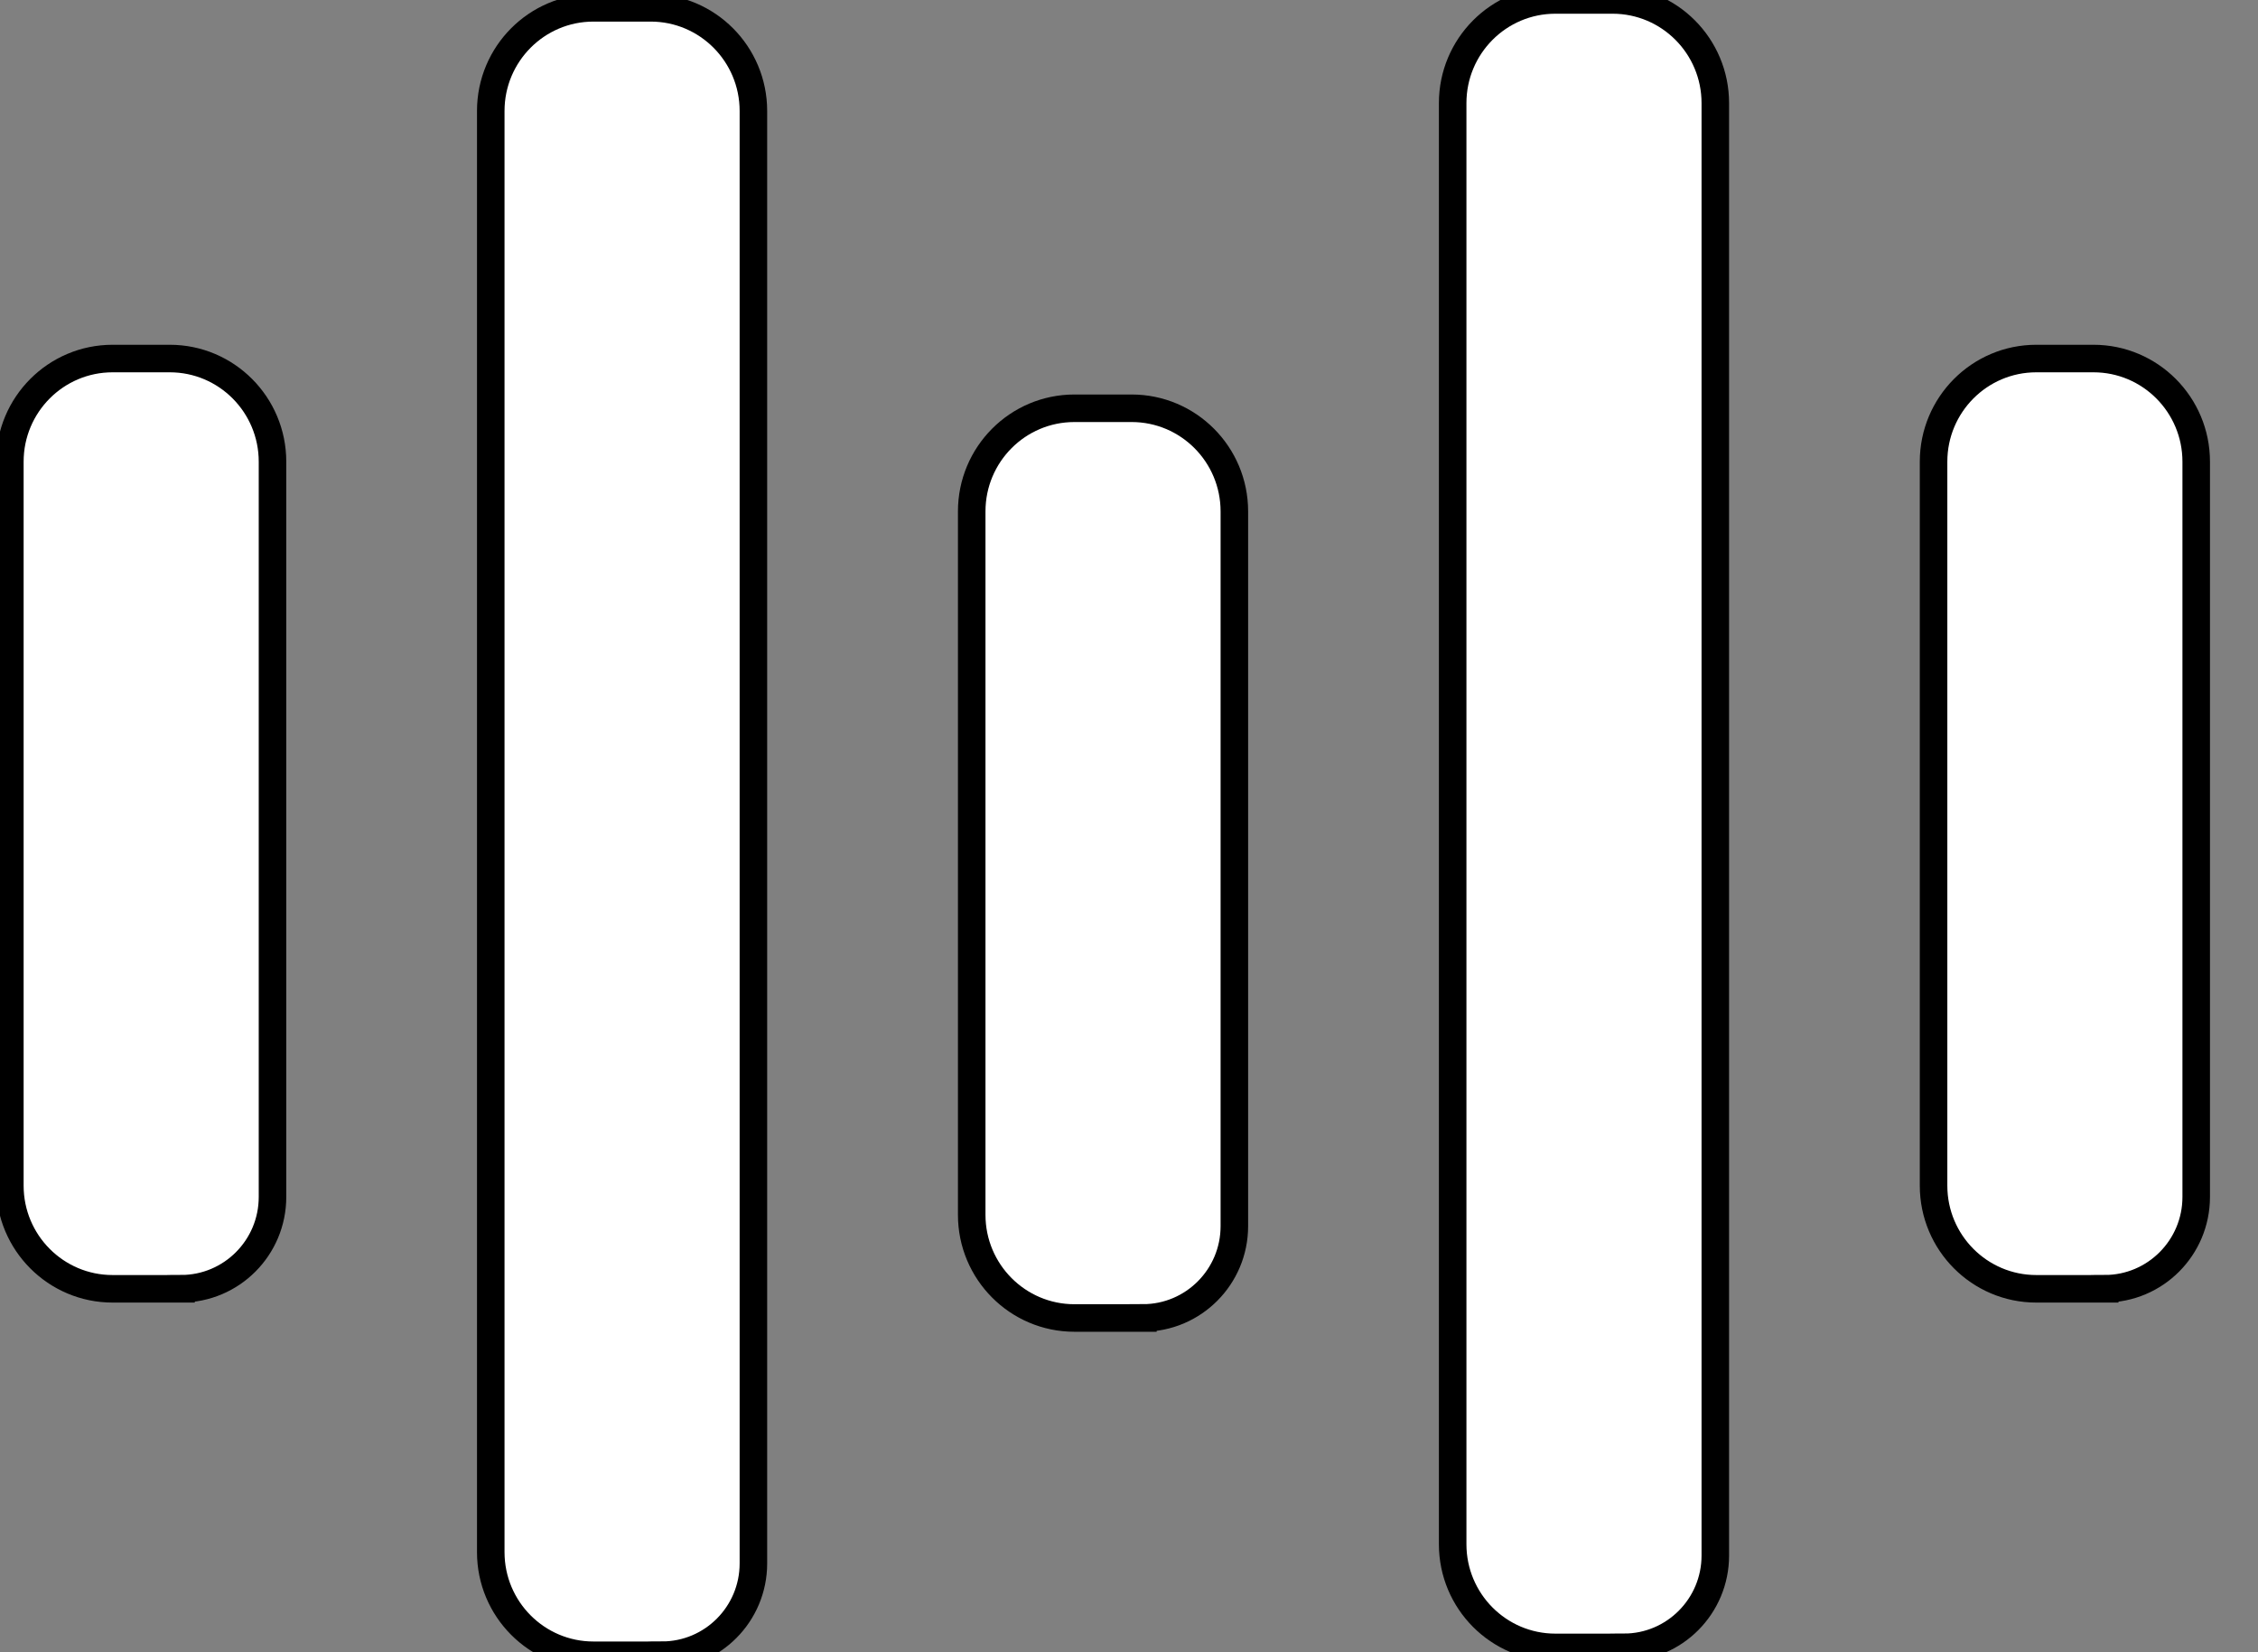 <svg width="41" height="30" xmlns="http://www.w3.org/2000/svg" fill="none">

 <rect width="100%" height="100%" fill="#808080" stroke="none"/>

 <g>
  <title>Layer 1</title>
  <path stroke-width="0.5" stroke="#000000" id="svg_1" fill="white" d="m3.287,23.401l-1.243,0c-1.03,0 -1.865,-0.839 -1.865,-1.873l0,-13.145c0,-1.034 0.835,-1.873 1.865,-1.873l1.039,0c1.03,0 1.865,0.839 1.865,1.873l0,13.35c0,0.921 -0.744,1.667 -1.661,1.667z" clip-rule="evenodd" fill-rule="evenodd"/>
  <path stroke-width="0.5" stroke="#000000" id="svg_2" fill="white" d="m29.485,29.912l-1.243,0c-1.03,0 -1.865,-0.839 -1.865,-1.873l0,-26.167c0,-1.034 0.835,-1.873 1.865,-1.873l1.039,0c1.03,0 1.865,0.839 1.865,1.873l0,26.372c0,0.921 -0.744,1.667 -1.661,1.667z" clip-rule="evenodd" fill-rule="evenodd"/>
  <path stroke-width="0.5" stroke="#000000" id="svg_3" fill="white" d="m12.019,30.055l-1.243,0c-1.03,0 -1.865,-0.839 -1.865,-1.873l0,-26.167c0,-1.034 0.835,-1.873 1.865,-1.873l1.039,0c1.03,0 1.865,0.839 1.865,1.873l0,26.372c0,0.921 -0.744,1.667 -1.661,1.667z" clip-rule="evenodd" fill-rule="evenodd"/>
  <path stroke-width="0.5" stroke="#000000" id="svg_4" fill="white" d="m38.217,23.401l-1.243,0c-1.03,0 -1.865,-0.839 -1.865,-1.873l0,-13.145c0,-1.034 0.835,-1.873 1.865,-1.873l1.039,0c1.03,0 1.865,0.839 1.865,1.873l0,13.35c0,0.921 -0.744,1.667 -1.661,1.667z" clip-rule="evenodd" fill-rule="evenodd"/>
  <path stroke-width="0.5" stroke="#000000" id="svg_5" fill="white" d="m20.752,23.931l-1.243,0c-1.03,0 -1.865,-0.839 -1.865,-1.873l0,-12.772c0,-1.035 0.835,-1.873 1.865,-1.873l1.039,0c1.03,0 1.865,0.838 1.865,1.873l0,12.977c0,0.921 -0.744,1.667 -1.661,1.667z" clip-rule="evenodd" fill-rule="evenodd"/>
 </g>
</svg>